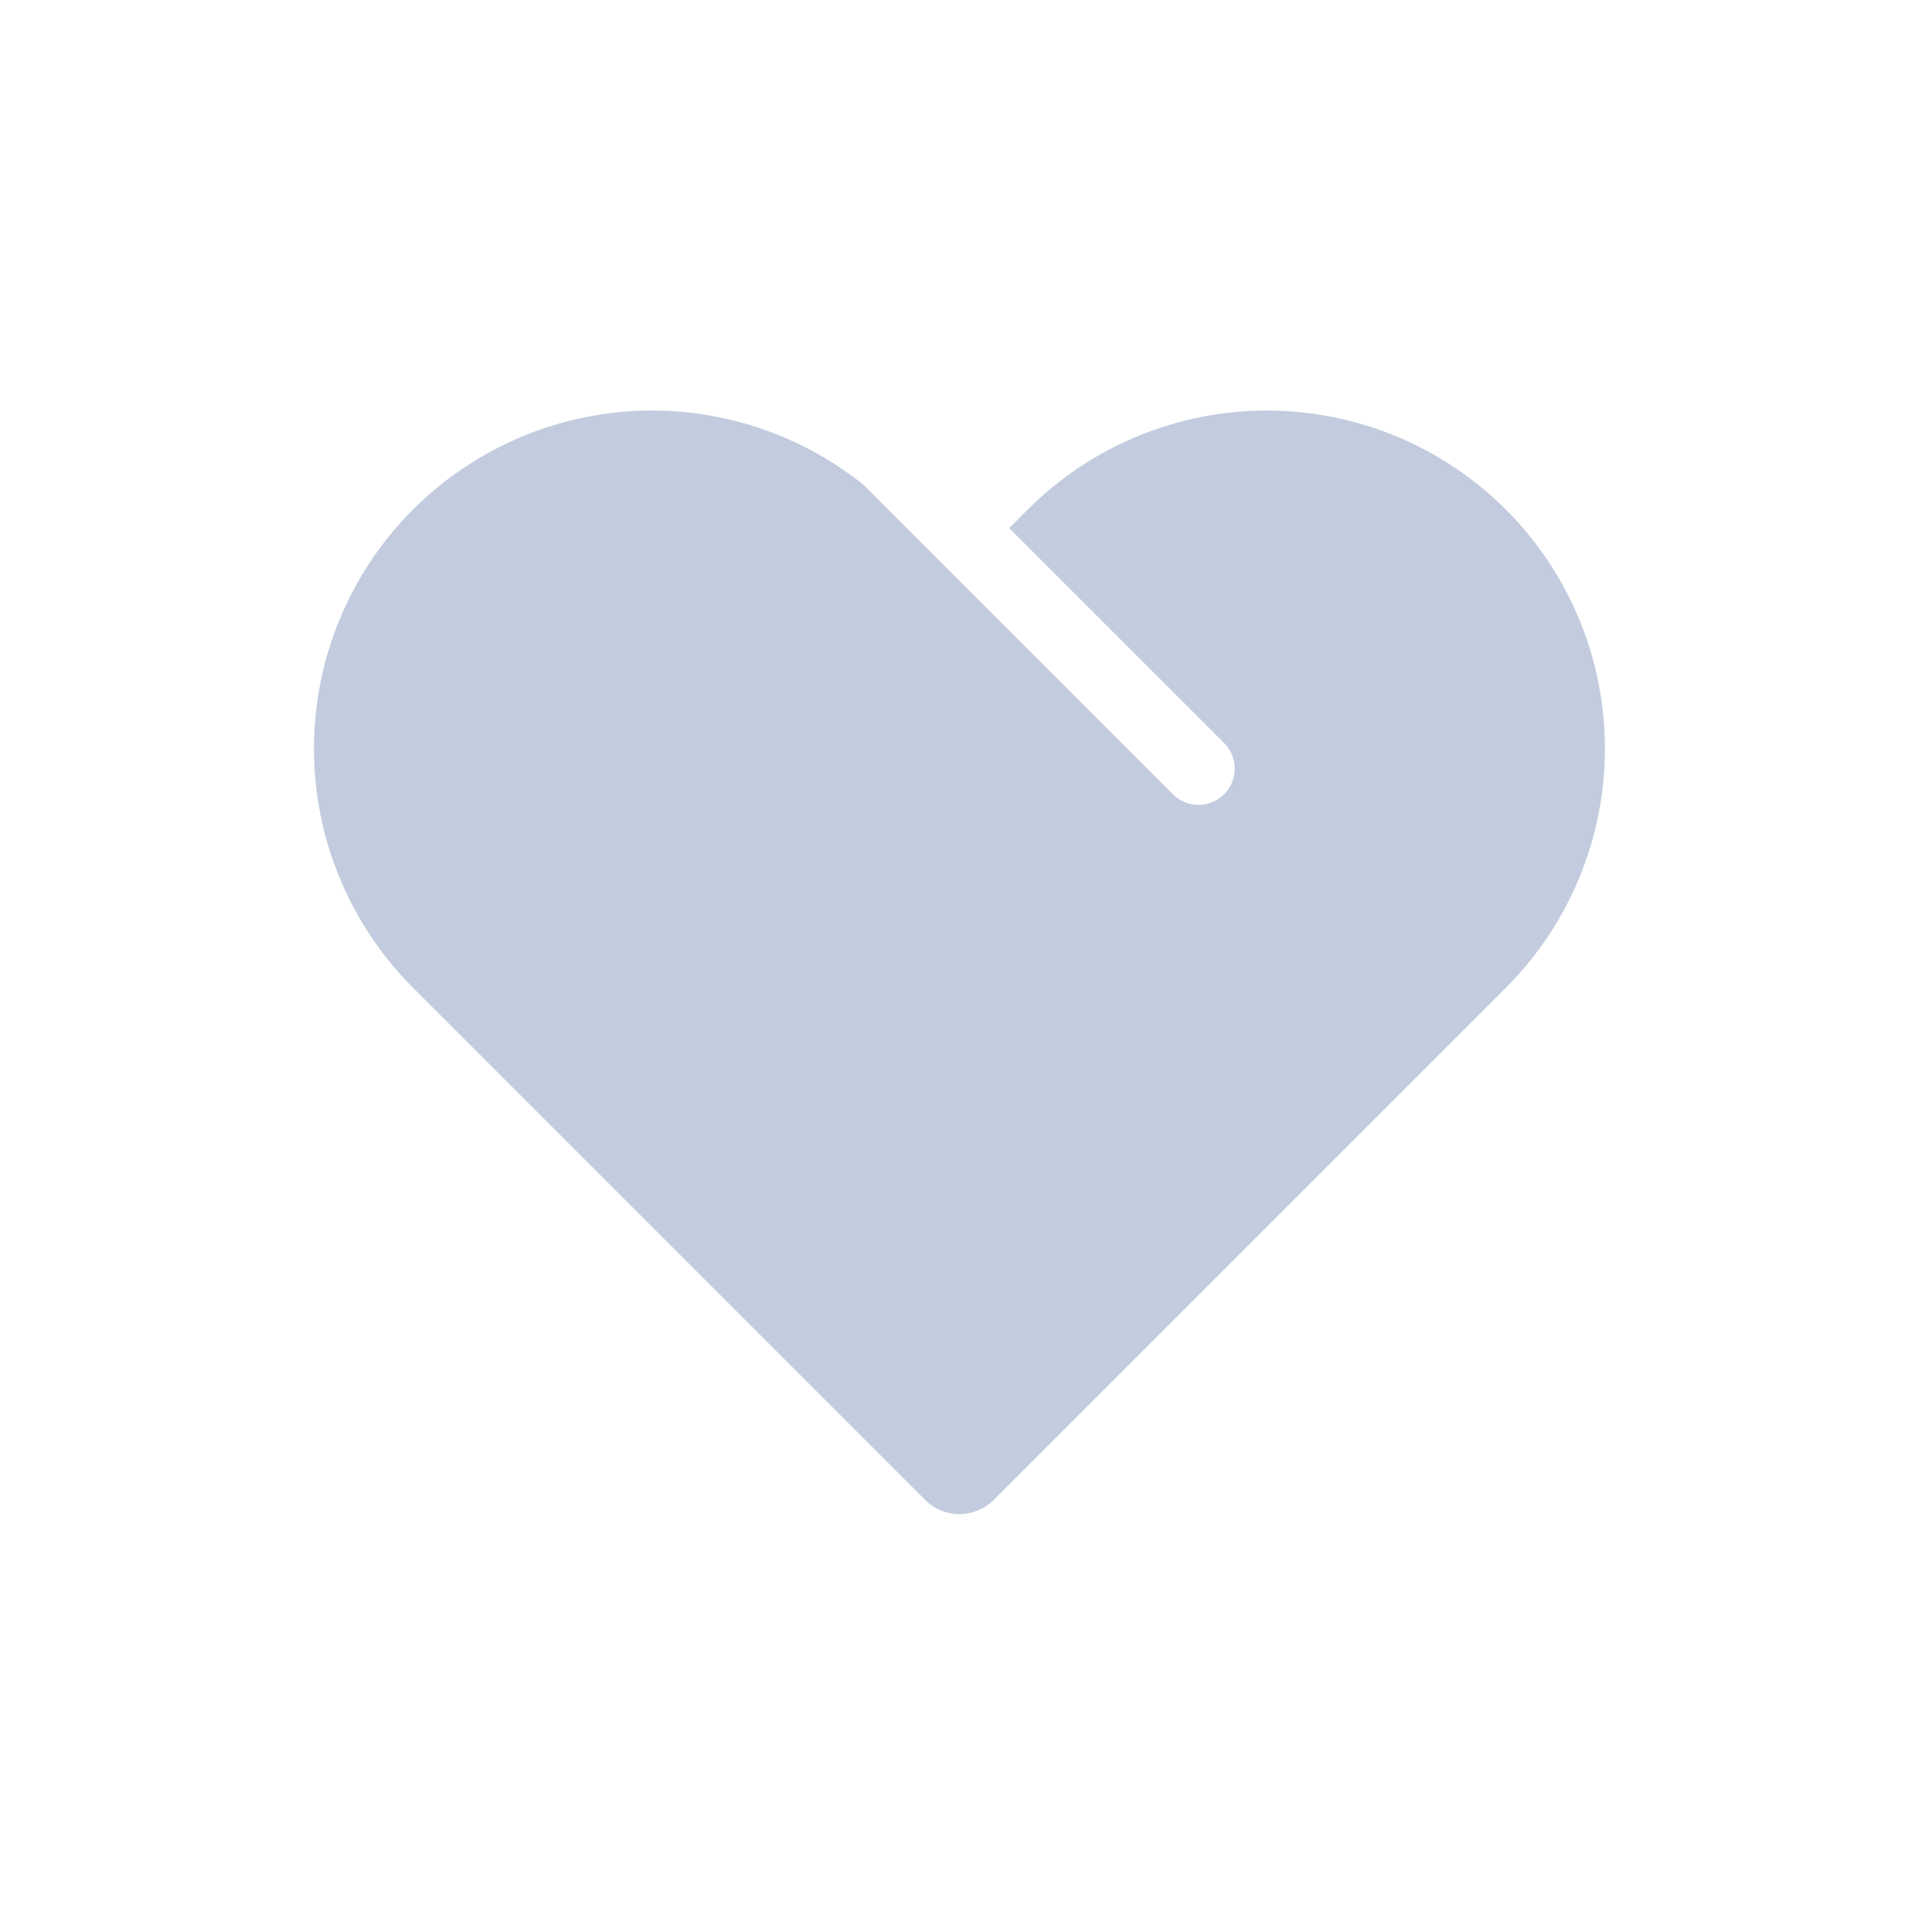 <svg width="80" height="80" viewBox="0 0 80 80" fill="none" xmlns="http://www.w3.org/2000/svg">
  <path d="M13 31C13 27.287 14.475 23.726 17.101 21.1C19.726 18.474 23.287 17 27 17C30.204 17 33.294 18.098 35.768 20.085C35.791 20.111 35.814 20.136 35.839 20.161L48.567 32.889C49.153 33.474 50.102 33.474 50.688 32.889C51.274 32.303 51.274 31.353 50.688 30.767L41.788 21.868L42.556 21.1C45.182 18.475 48.743 17 52.456 17C56.169 17 59.73 18.475 62.355 21.1C64.981 23.726 66.456 27.287 66.456 31C66.456 34.713 64.981 38.274 62.355 40.899L41.142 62.112C40.361 62.893 39.095 62.893 38.313 62.112L31.242 55.041L31.181 54.98L17.101 40.899C14.475 38.273 13 34.712 13 31Z" fill="#C2CCDE" />
</svg>